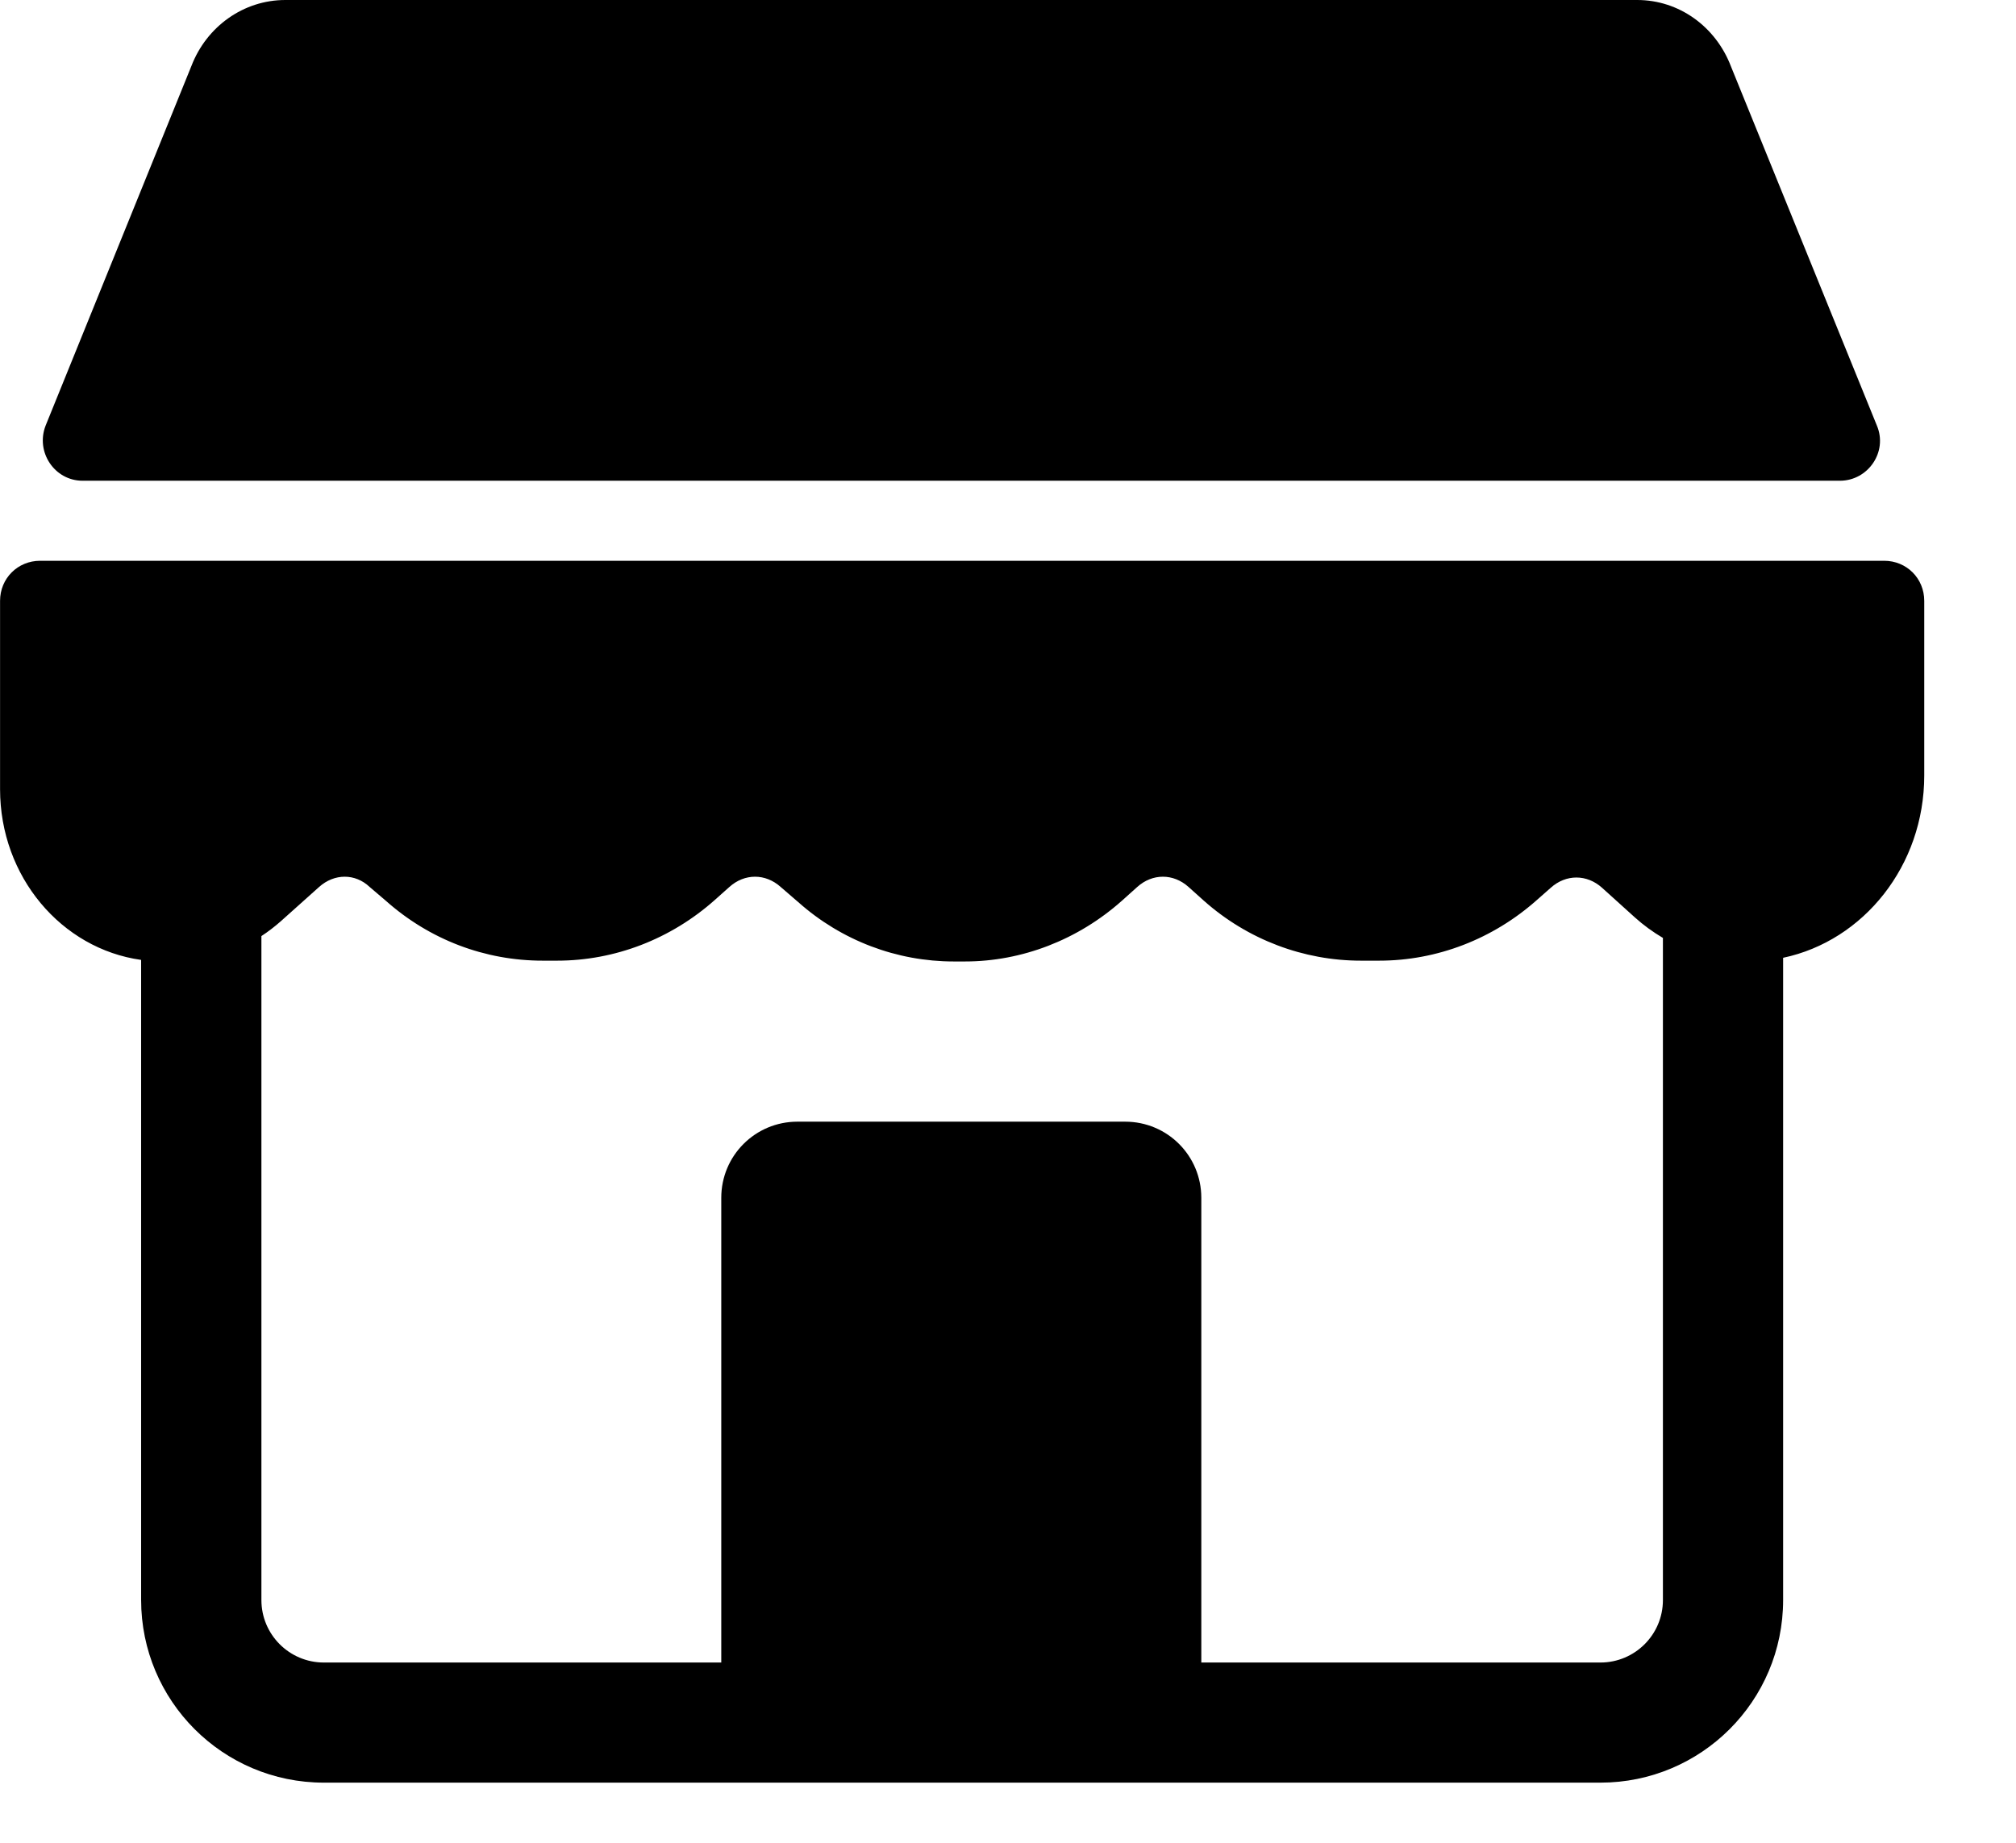 <!-- Generated by IcoMoon.io -->
<svg version="1.1" xmlns="http://www.w3.org/2000/svg" width="35" height="32" viewBox="0 0 35 32">
<title>MarketPlace-Active</title>
<path d="M12.522 28.87v-8.070c0-0.732 0.59-1.322 1.322-1.322h5.69c0.732 0 1.322 0.59 1.322 1.322v8.070h6.929c0.598 0 1.085-0.484 1.085-1.085v-11.498c-0.173-0.102-0.337-0.221-0.487-0.356l-0.57-0.515c-0.264-0.237-0.626-0.237-0.89 0l-0.237 0.209c-0.765 0.682-1.739 1.057-2.741 1.057h-0.32c-0.988 0-1.962-0.362-2.727-1.043l-0.264-0.237c-0.264-0.237-0.626-0.237-0.89 0l-0.264 0.237c-0.765 0.682-1.739 1.057-2.727 1.057h-0.195c-0.988 0-1.948-0.362-2.699-1.030l-0.306-0.264c-0.264-0.237-0.626-0.237-0.89 0l-0.25 0.223c-0.765 0.682-1.739 1.057-2.741 1.057h-0.25c-1.002 0-1.962-0.362-2.727-1.043l-0.278-0.237c-0.25-0.237-0.612-0.237-0.877 0l-0.668 0.598c-0.106 0.093-0.217 0.179-0.334 0.255v11.53c0 0.598 0.484 1.085 1.085 1.085h6.901zM30.957 16.633v11.151c0 1.756-1.423 3.172-3.172 3.172h-22.163c-1.756 0-3.172-1.423-3.172-3.172v-11.115c-1.382-0.193-2.449-1.444-2.449-2.965v-3.27c0-0.39 0.306-0.696 0.696-0.696h32.014c0.39 0 0.696 0.306 0.696 0.696v3.033c0 1.564-1.052 2.87-2.449 3.165v0zM31.944 8.348h-30.511c-0.487 0-0.821-0.501-0.64-0.96l2.532-6.247c0.264-0.682 0.904-1.141 1.628-1.141h23.471c0.723 0 1.363 0.459 1.628 1.155l2.532 6.233c0.195 0.459-0.153 0.96-0.64 0.96z"></path>
</svg>
